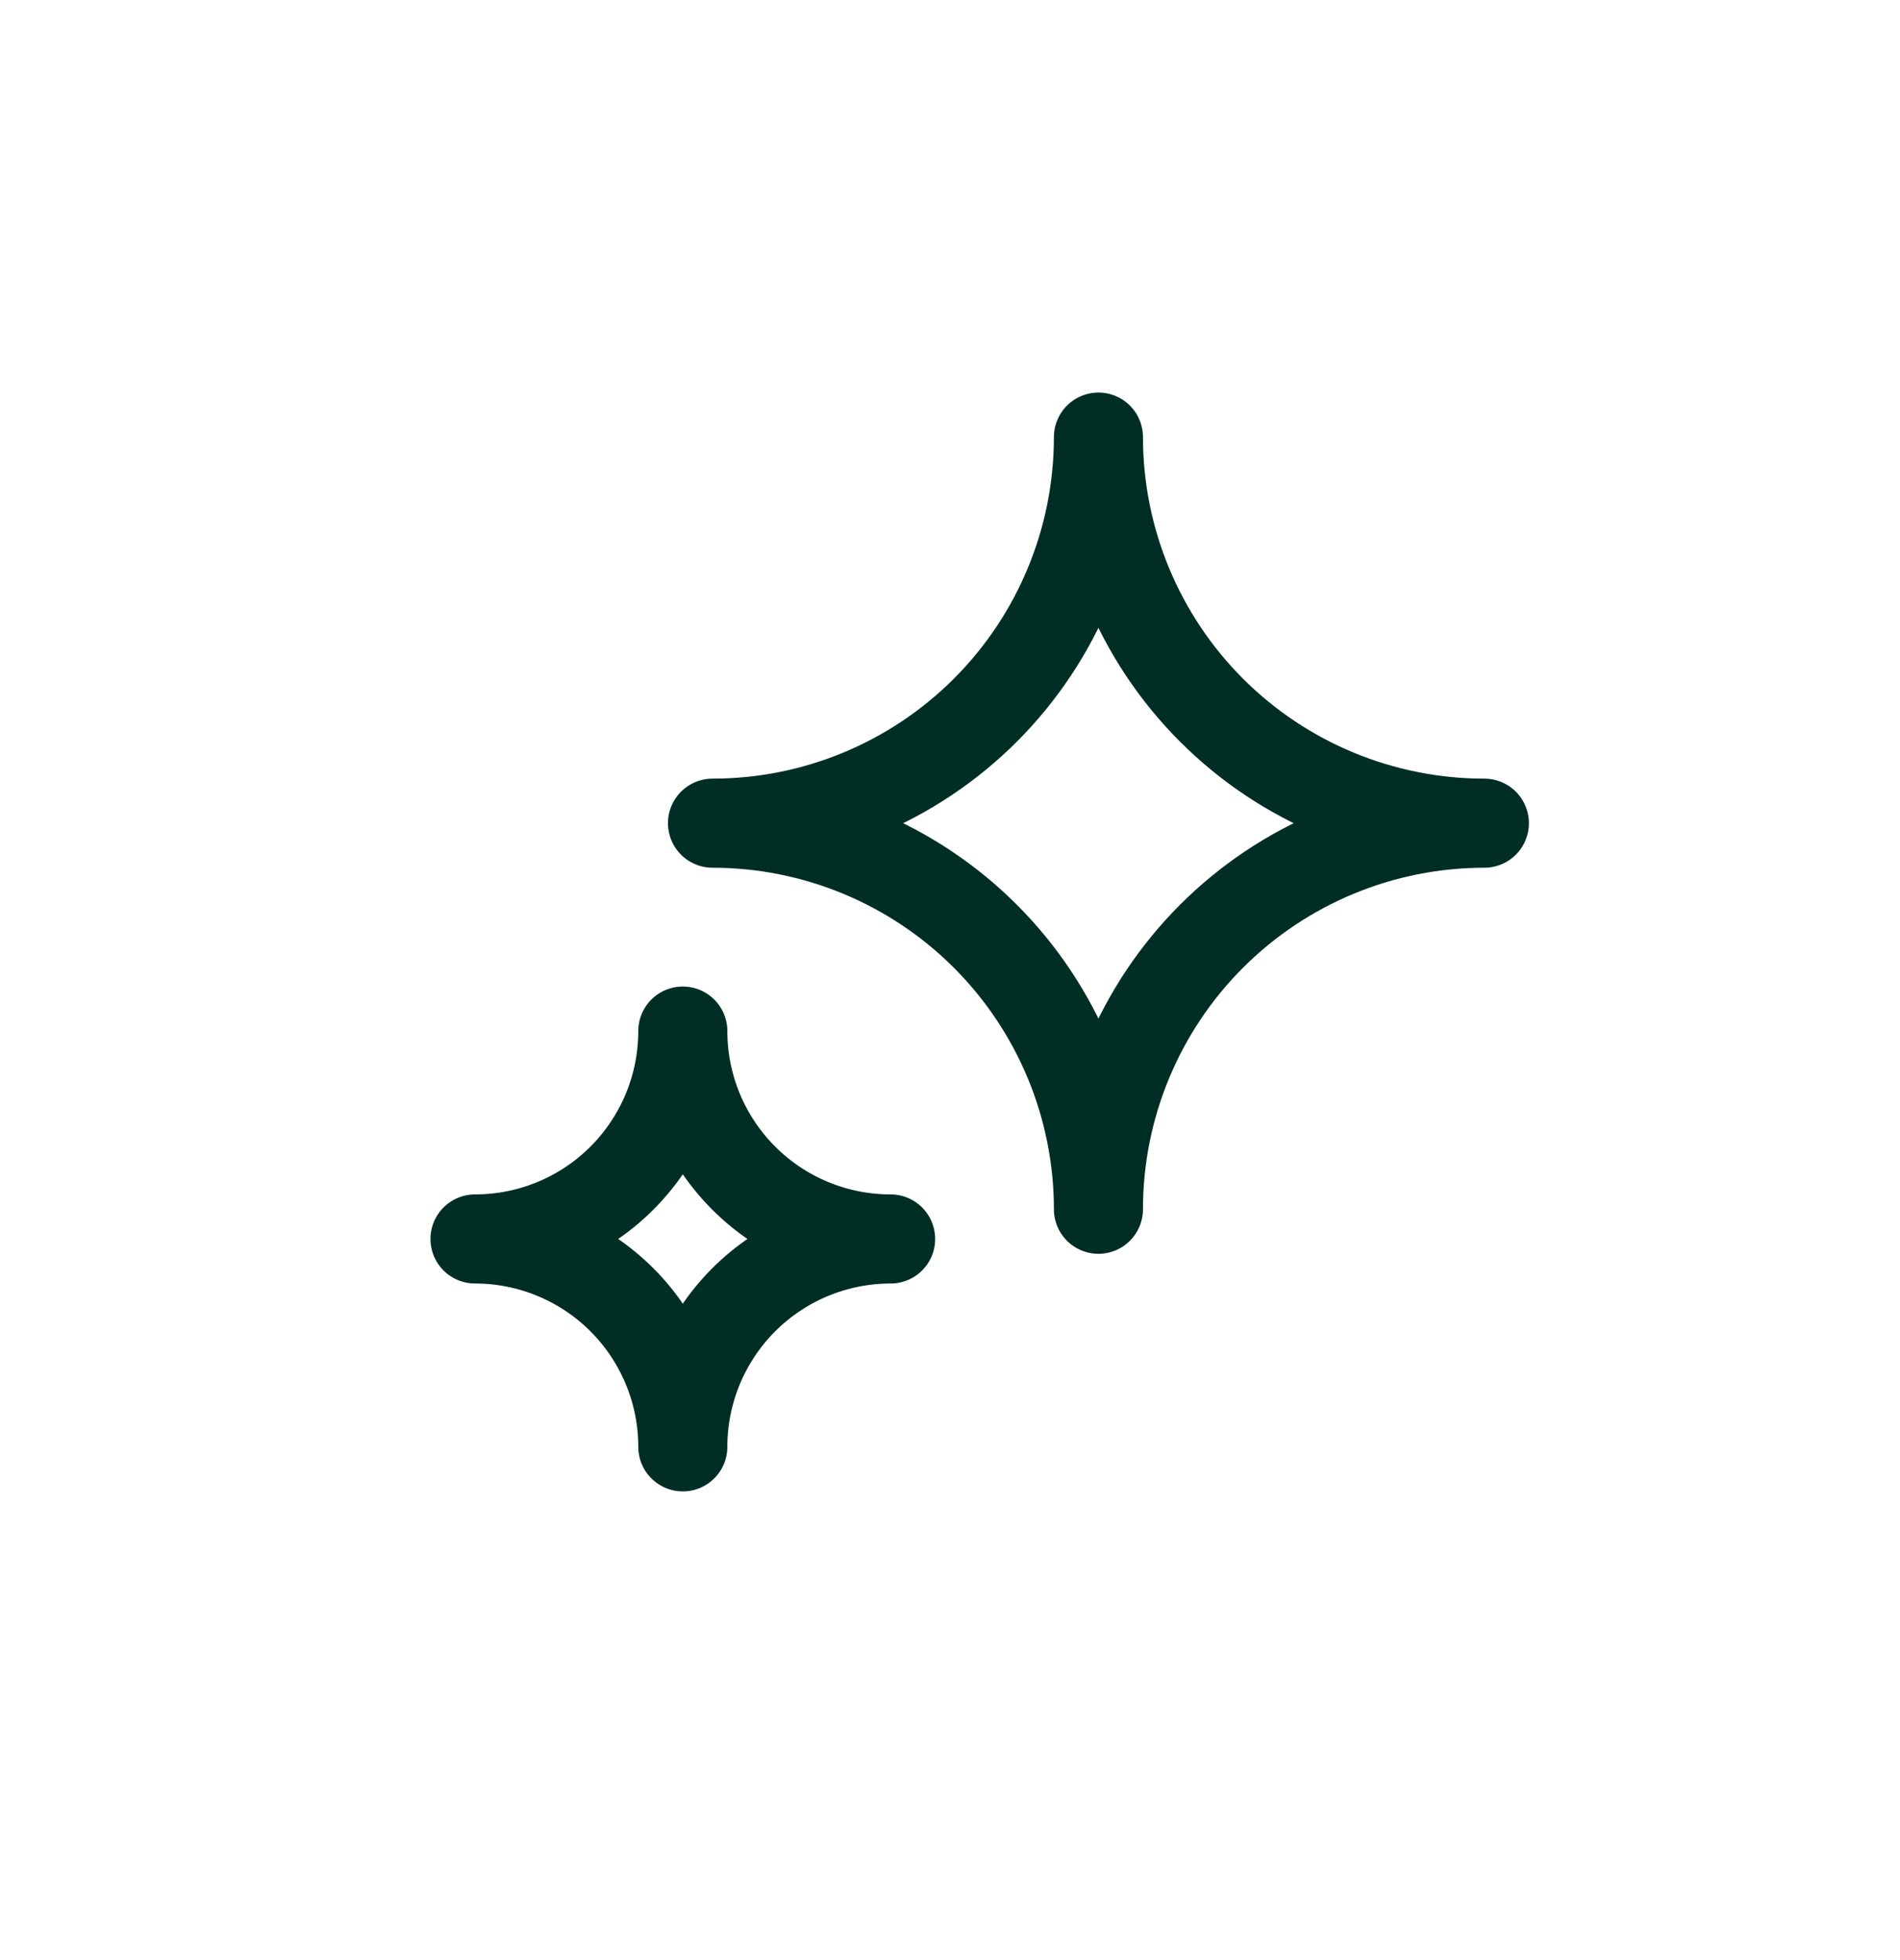 <svg width="32" height="33" viewBox="0 0 32 33" fill="none" xmlns="http://www.w3.org/2000/svg">
<g id="IMAGE">
<path id="Vector" d="M12 13.859C13.724 13.859 15.377 13.175 16.596 11.956C17.815 10.737 18.5 9.083 18.5 7.359C18.5 9.083 19.185 10.737 20.404 11.956C21.623 13.175 23.276 13.859 25 13.859C23.276 13.859 21.623 14.544 20.404 15.763C19.185 16.982 18.5 18.636 18.5 20.359C18.5 18.636 17.815 16.982 16.596 15.763C15.377 14.544 13.724 13.859 12 13.859ZM8 20.859C8.928 20.859 9.819 20.491 10.475 19.834C11.131 19.178 11.5 18.288 11.5 17.359C11.5 18.288 11.869 19.178 12.525 19.834C13.181 20.491 14.072 20.859 15 20.859C14.072 20.859 13.181 21.228 12.525 21.884C11.869 22.541 11.5 23.431 11.5 24.359C11.5 23.431 11.131 22.541 10.475 21.884C9.819 21.228 8.928 20.859 8 20.859Z" stroke="#002E25" stroke-width="1.5" stroke-linecap="round" stroke-linejoin="round"/>
</g>
</svg>
